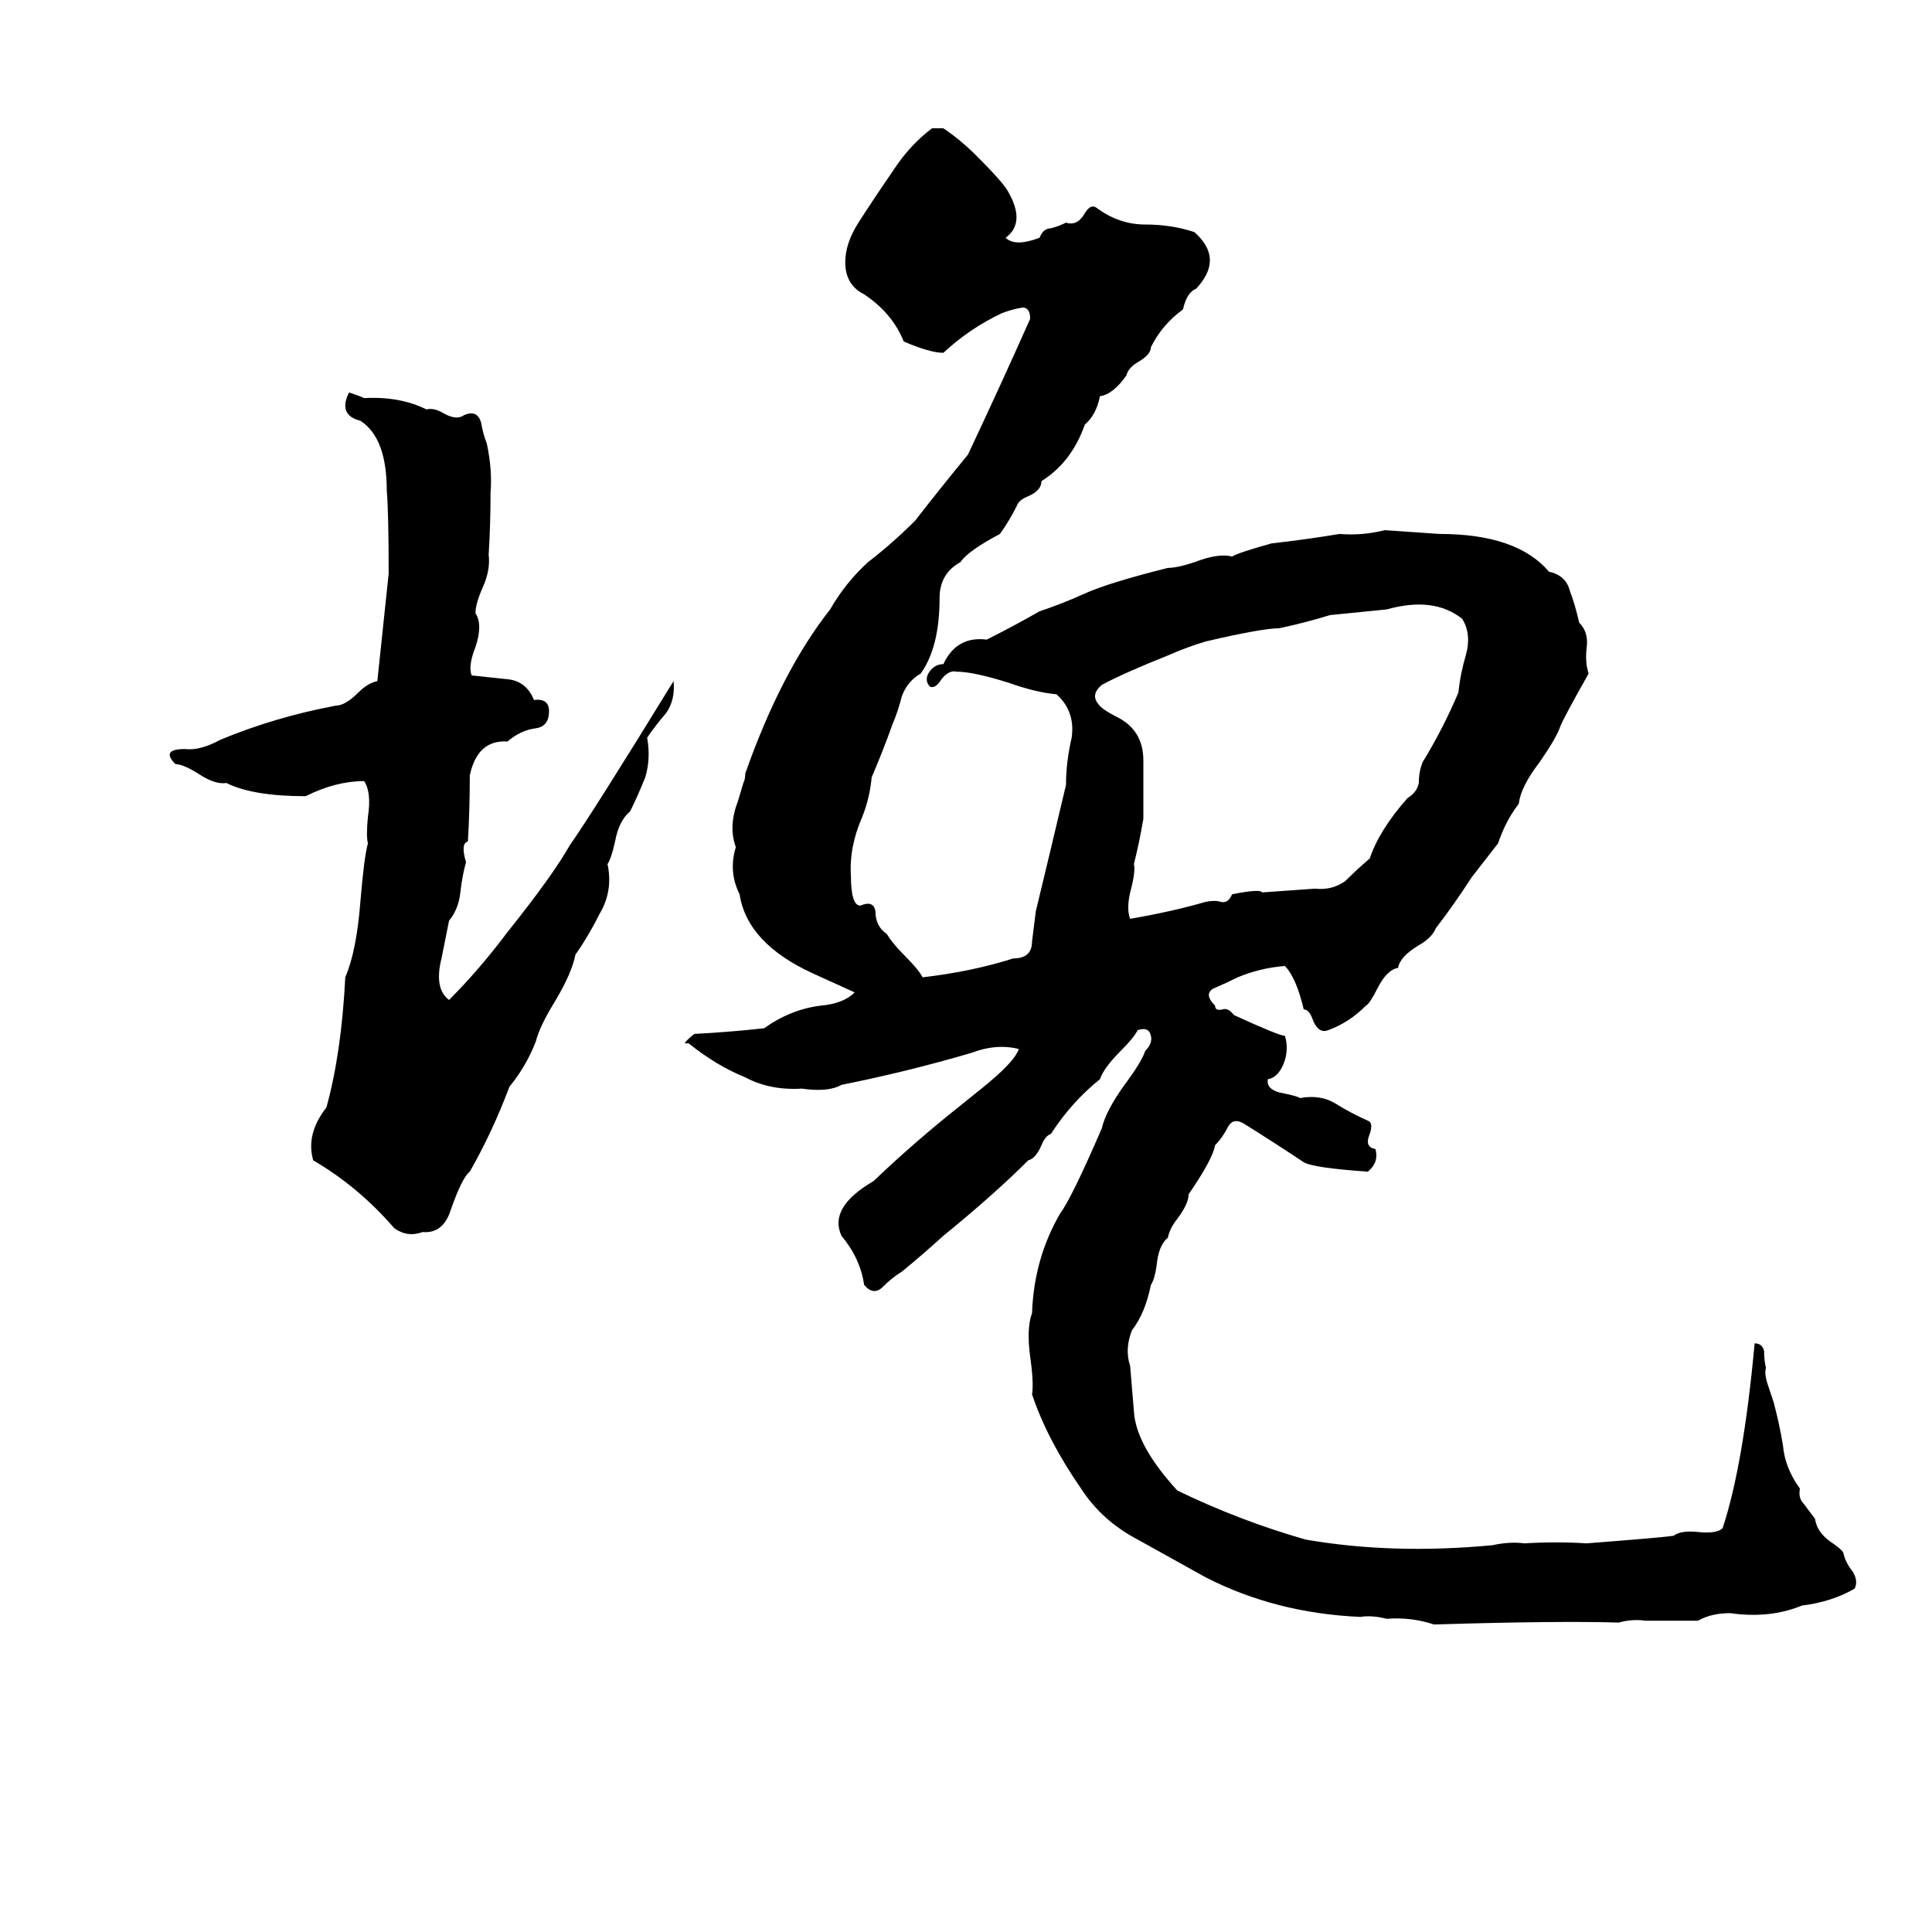 <svg xmlns="http://www.w3.org/2000/svg" viewBox="0 -800 1024 1024">
	<path fill="#000000" d="M494 -732H500Q509 -726 518 -717Q531 -704 534 -699Q544 -682 533 -674Q538 -669 551 -674Q553 -679 557 -679Q561 -680 565 -682Q571 -680 575 -687Q578 -692 581 -690Q593 -681 607 -681Q621 -681 633 -677Q649 -663 634 -647Q629 -645 627 -636Q616 -628 610 -616Q610 -612 603 -608Q598 -605 597 -601Q590 -591 583 -590Q581 -580 575 -575Q568 -555 552 -545Q552 -540 545 -537Q540 -535 539 -532Q535 -524 530 -517Q513 -508 509 -502Q498 -496 498 -483Q498 -457 488 -443Q481 -439 478 -431Q476 -423 473 -416Q468 -402 462 -388Q461 -377 457 -367Q450 -351 451 -336Q451 -320 456 -320Q463 -323 464 -317Q464 -309 470 -305Q473 -300 479 -294Q487 -286 489 -282Q515 -285 537 -292Q547 -292 547 -301Q548 -309 549 -317Q557 -350 565 -384Q565 -396 568 -409Q570 -423 560 -432Q549 -433 535 -438Q516 -444 507 -444Q503 -445 499 -440Q496 -435 493 -436Q490 -439 492 -443Q495 -448 500 -448Q507 -463 523 -461Q537 -468 551 -476Q563 -480 574 -485Q587 -491 619 -499Q624 -499 633 -502Q646 -507 653 -505Q656 -507 674 -512Q692 -514 710 -517Q722 -516 734 -519Q749 -518 763 -517Q804 -517 821 -497Q830 -495 832 -487Q835 -479 837 -470Q842 -465 841 -457Q840 -449 842 -443Q829 -420 827 -415Q825 -409 816 -396Q806 -383 805 -374Q798 -365 794 -353Q787 -344 780 -335Q771 -321 761 -308Q759 -303 752 -299Q742 -293 741 -287Q735 -286 730 -276Q726 -268 724 -267Q715 -258 704 -254Q699 -252 696 -259Q694 -265 691 -265Q687 -282 681 -288Q668 -287 656 -282Q650 -279 643 -276Q638 -273 644 -267Q644 -264 648 -265Q651 -266 654 -262Q678 -251 681 -251Q683 -245 681 -238Q678 -229 672 -228Q671 -223 678 -221Q688 -219 689 -218Q700 -220 708 -215Q716 -210 725 -206Q728 -205 726 -199Q723 -192 729 -191Q731 -184 725 -179Q696 -181 691 -184Q676 -194 660 -204Q654 -208 651 -203Q648 -197 644 -193Q643 -186 630 -167Q630 -162 624 -154Q620 -149 619 -144Q614 -140 613 -129Q612 -122 610 -119Q607 -104 600 -95Q596 -85 599 -76Q600 -64 601 -52Q602 -34 624 -10Q657 6 692 16Q738 24 791 19Q800 17 808 18Q825 17 841 18Q880 15 887 14Q891 11 900 12Q910 13 913 10Q924 -23 930 -88Q934 -88 935 -84Q935 -79 936 -75Q935 -72 937 -66L940 -57Q943 -46 945 -34Q946 -22 954 -11Q953 -6 956 -3Q959 1 962 5Q963 12 970 17Q976 21 977 23Q978 28 982 33Q985 38 983 42Q971 49 955 51Q938 58 917 55Q907 55 900 59Q897 59 893 59H879Q876 59 872 59Q865 58 858 60Q827 59 760 61Q748 57 735 58Q727 56 721 57Q676 55 639 36Q621 26 603 16Q584 6 573 -11Q555 -37 547 -61Q548 -67 546 -81Q544 -96 547 -104Q548 -133 562 -157Q568 -165 584 -202Q586 -211 596 -225Q605 -237 607 -243Q611 -247 610 -251Q609 -256 603 -254Q601 -250 594 -243Q585 -234 583 -228Q568 -216 557 -199Q554 -198 552 -193Q549 -186 545 -185Q527 -167 500 -145Q489 -135 478 -126Q473 -123 468 -118Q463 -113 458 -119Q456 -133 446 -145Q439 -160 463 -174Q485 -195 509 -214Q524 -226 525 -227Q538 -238 540 -244Q528 -247 515 -242Q481 -232 446 -225Q439 -221 425 -223Q408 -222 395 -229Q380 -235 365 -247Q364 -247 363 -247Q363 -248 368 -252Q387 -253 405 -255Q419 -265 435 -267Q447 -268 453 -274Q442 -279 431 -284Q396 -300 392 -326Q386 -338 390 -351Q386 -362 391 -375L394 -385Q395 -387 395 -390Q414 -444 440 -477Q448 -491 460 -502Q473 -512 485 -524Q499 -542 513 -559Q530 -595 546 -631Q546 -637 542 -637Q536 -636 531 -634Q514 -626 500 -613Q493 -613 479 -619Q473 -634 458 -644Q448 -649 448 -661Q448 -671 455 -682Q464 -696 473 -709Q482 -723 494 -732ZM185 -592Q191 -590 193 -589Q212 -590 226 -583Q230 -584 235 -581Q242 -577 246 -580Q253 -583 255 -576Q256 -570 258 -565Q261 -551 260 -539Q260 -522 259 -506Q260 -498 256 -489Q252 -480 252 -475Q256 -469 252 -457Q248 -447 250 -442Q259 -441 269 -440Q279 -439 283 -429Q291 -430 291 -423Q291 -415 284 -414Q276 -413 269 -407Q253 -408 249 -389Q249 -371 248 -354Q244 -353 247 -343Q245 -336 244 -327Q243 -318 238 -312Q236 -302 234 -292Q230 -276 238 -270Q254 -286 269 -306Q293 -336 302 -352Q314 -369 357 -439Q358 -429 353 -422Q347 -415 343 -409Q345 -398 342 -388Q338 -378 334 -370Q328 -365 326 -354Q324 -345 322 -342Q325 -328 318 -316Q312 -304 305 -294Q303 -284 294 -269Q286 -256 284 -248Q279 -235 270 -224Q261 -200 249 -179Q245 -176 239 -159Q235 -146 224 -147Q216 -144 209 -149Q190 -171 166 -185Q162 -199 173 -213Q181 -242 183 -282Q189 -296 191 -322Q193 -346 195 -353Q194 -357 195 -367Q197 -380 193 -386Q178 -386 162 -378Q134 -378 120 -385Q114 -384 105 -390Q97 -395 93 -395Q85 -403 98 -403Q106 -402 117 -408Q146 -420 178 -426Q183 -426 190 -433Q195 -438 200 -439Q203 -467 206 -496Q206 -528 205 -540Q205 -568 191 -577Q179 -580 185 -592ZM735 -477L705 -474Q692 -470 678 -467Q669 -467 639 -460Q629 -457 620 -453Q595 -443 584 -437Q578 -432 582 -427Q584 -424 592 -420Q606 -413 606 -397Q606 -381 606 -366Q604 -354 601 -342Q602 -338 599 -327Q597 -318 599 -313Q622 -317 639 -322Q644 -323 647 -322Q651 -321 653 -326Q668 -329 669 -327Q683 -328 697 -329Q706 -328 713 -333Q719 -339 726 -345Q731 -360 746 -377Q751 -380 752 -385Q752 -391 754 -396Q765 -414 773 -433Q774 -443 777 -453Q780 -464 775 -472Q760 -484 735 -477Z"/>
</svg>